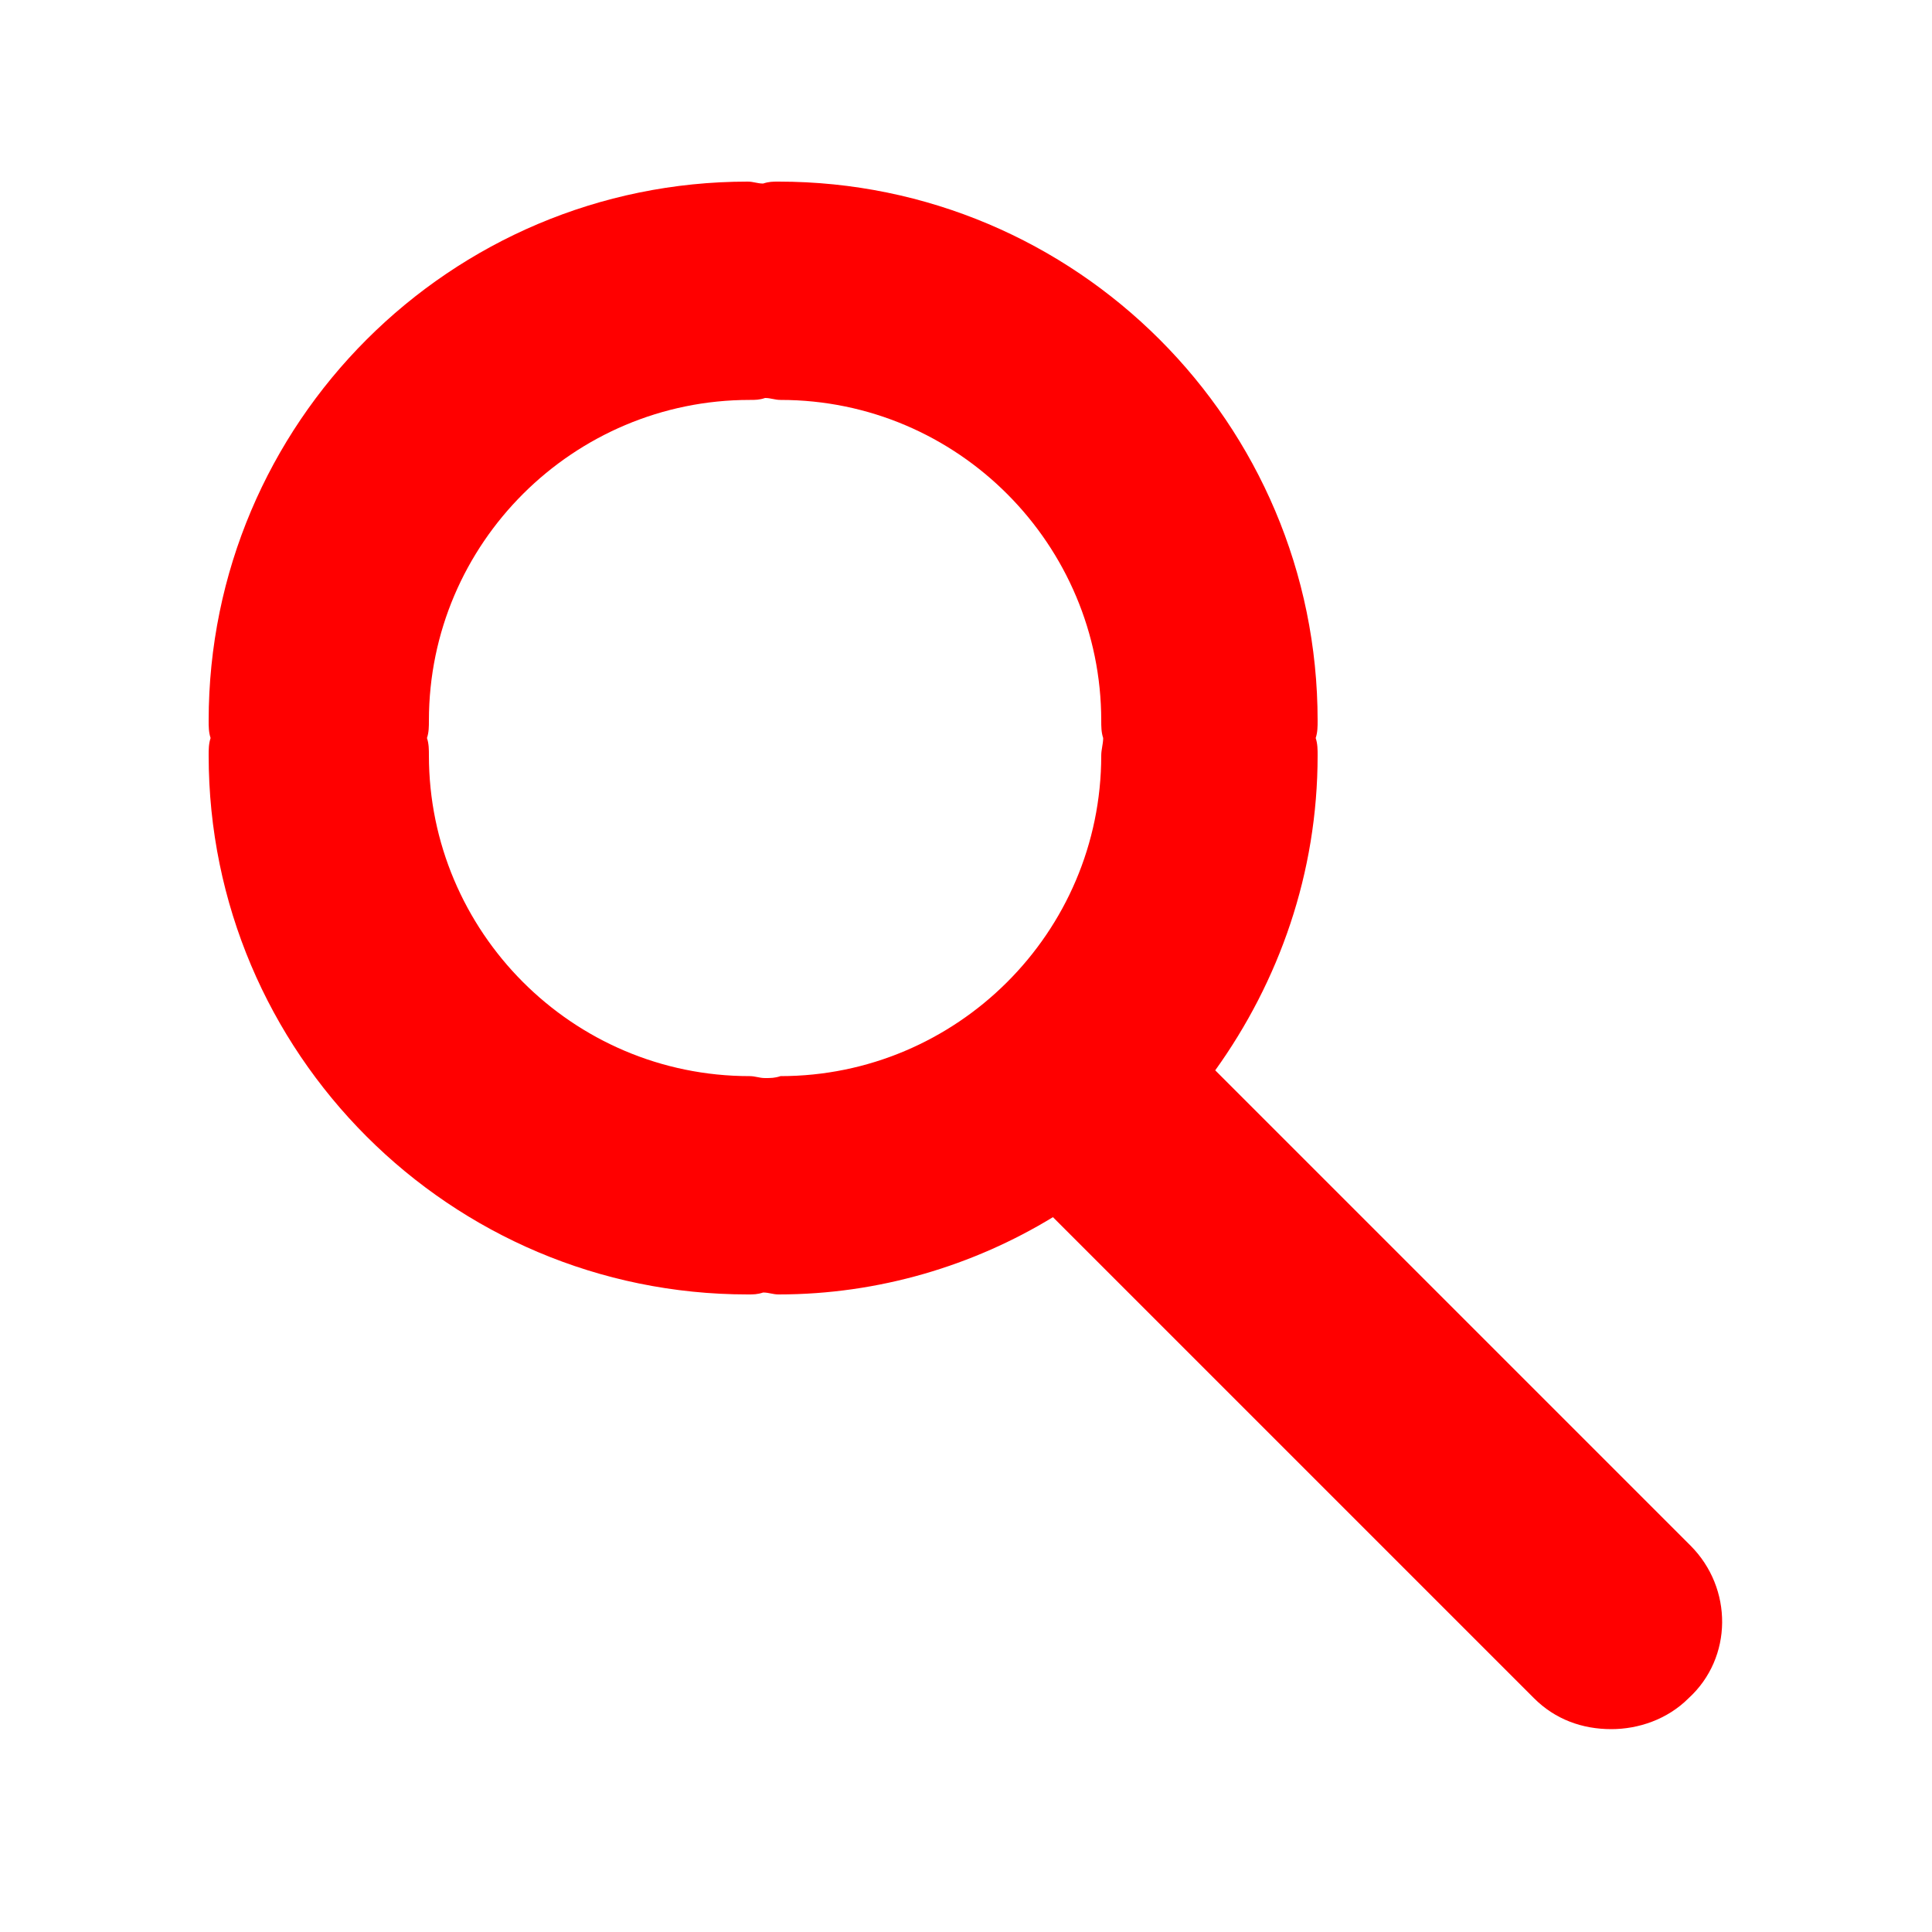 <svg xmlns="http://www.w3.org/2000/svg" version="1.1" x="0" y="0" viewBox="0 0 100 100" enable-background="new 0 0 100 100" xml:space="preserve" fill="#f00"><path d="M87.5 80L62.9 55.4c3.3-4.6 5.3-10.2 5.3-16.3 0-0.3 0-0.6-0.1-0.9 0.1-0.3 0.1-0.6 0.1-0.9 0-15.4-12.5-27.9-27.9-27.9 -0.3 0-0.5 0-0.8 0.1 -0.3 0-0.5-0.1-0.8-0.1 -15.4 0-27.9 12.5-27.9 27.9 0 0.3 0 0.6 0.1 0.9 -0.1 0.3-0.1 0.6-0.1 0.9 0 15.4 12.5 27.9 27.9 27.9 0.3 0 0.5 0 0.8-0.1 0.3 0 0.5 0.1 0.8 0.1 5.2 0 10.1-1.5 14.2-4l24.9 24.9c1.1 1.1 2.5 1.6 4 1.6 1.4 0 2.9-0.5 4-1.6C89.7 85.8 89.7 82.2 87.5 80zM39.6 55.8c-0.3 0-0.5-0.1-0.8-0.1 -9.2 0-16.6-7.5-16.6-16.6 0-0.3 0-0.6-0.1-0.9 0.1-0.3 0.1-0.6 0.1-0.9 0-9.2 7.5-16.6 16.6-16.6 0.3 0 0.5 0 0.8-0.1 0.3 0 0.5 0.1 0.8 0.1 9.2 0 16.6 7.5 16.6 16.6 0 0.3 0 0.6 0.1 0.9 0 0.3-0.1 0.6-0.1 0.9 0 9.2-7.5 16.6-16.6 16.6C40.1 55.8 39.9 55.8 39.6 55.8z"/></svg>

